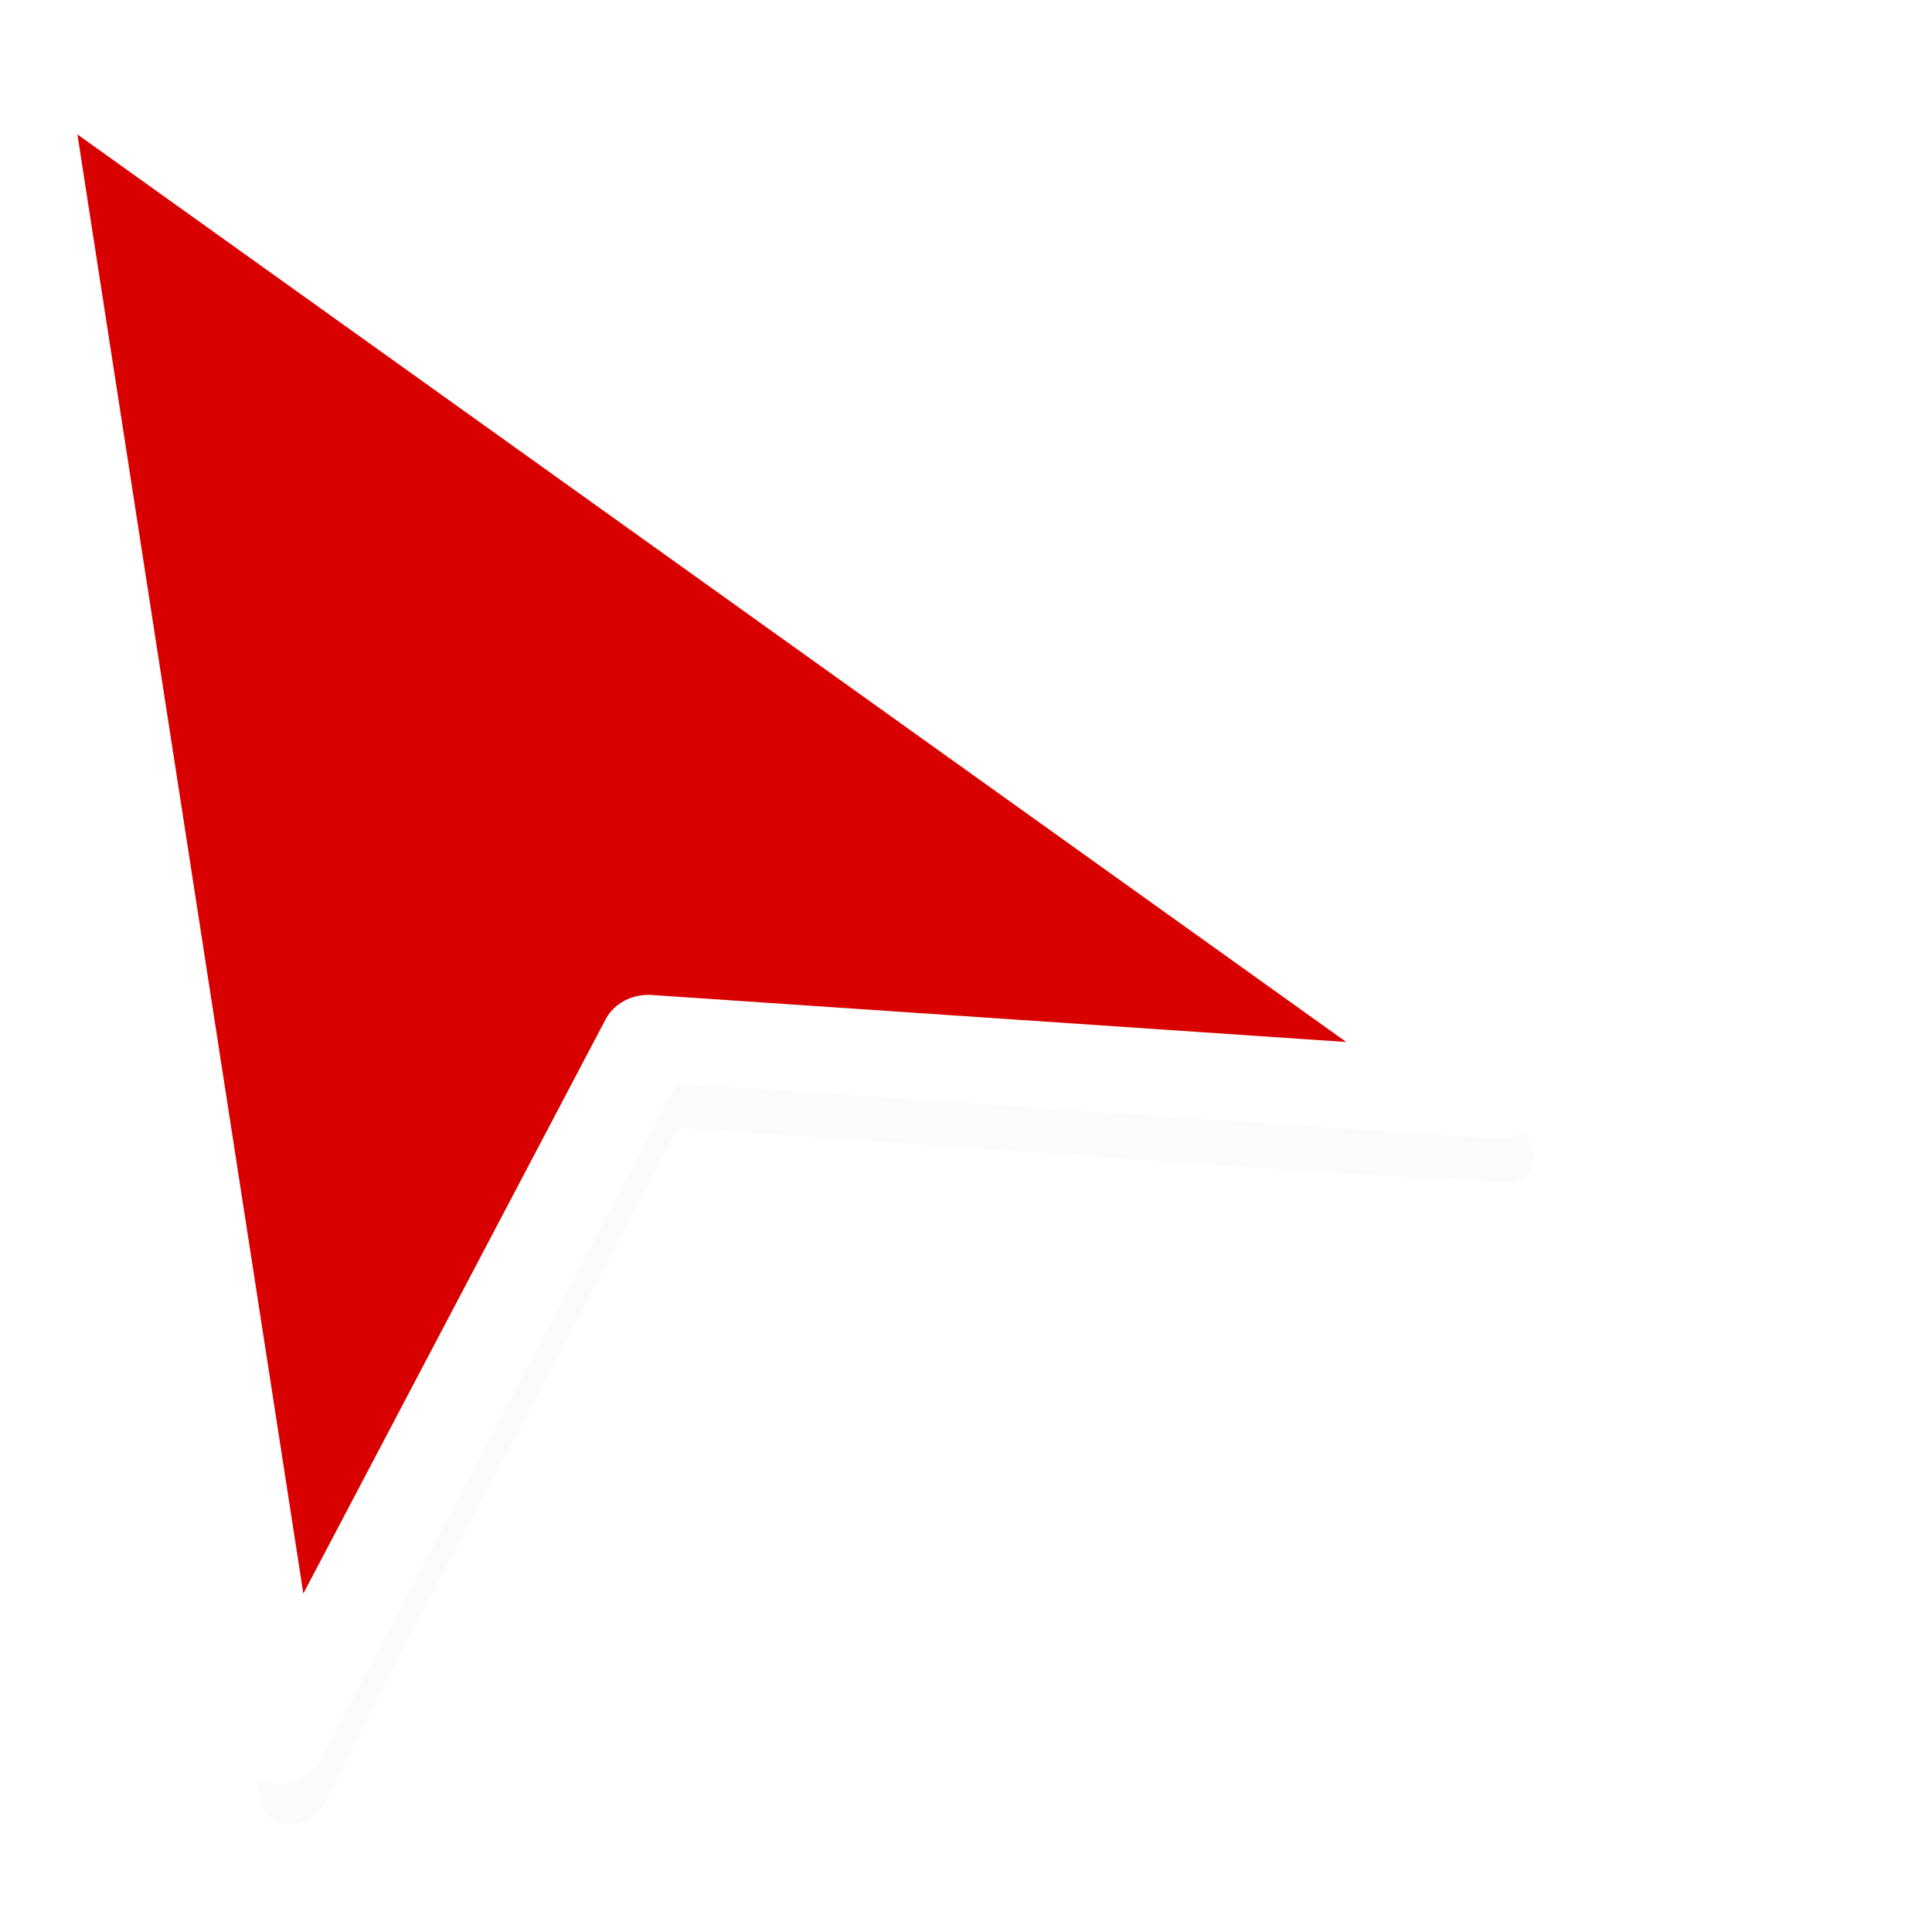<?xml version="1.0" encoding="UTF-8" standalone="no"?>
<!-- Created with Inkscape (http://www.inkscape.org/) -->

<svg
   xmlns:dc="http://purl.org/dc/elements/1.1/"
   xmlns:cc="http://creativecommons.org/ns#"
   xmlns:rdf="http://www.w3.org/1999/02/22-rdf-syntax-ns#"
   xmlns:svg="http://www.w3.org/2000/svg"
   xmlns="http://www.w3.org/2000/svg"
   xmlns:sodipodi="http://sodipodi.sourceforge.net/DTD/sodipodi-0.dtd"
   xmlns:inkscape="http://www.inkscape.org/namespaces/inkscape"
   width="32"
   height="32"
   viewBox="0 0 32 32"
   id="svg4523"
   version="1.1"
   inkscape:version="0.91 r13725"
   sodipodi:docname="cursor.svg"
   inkscape:export-filename="/Users/zerilliworks/Code/browsertown/browser/static/images/cursor.png"
   inkscape:export-xdpi="90"
   inkscape:export-ydpi="90">
  <defs
     id="defs4525">
    <filter
       inkscape:collect="always"
       style="color-interpolation-filters:sRGB"
       id="filter4502"
       x="-0.099"
       width="1.197"
       y="-0.079"
       height="1.158">
      <feGaussianBlur
         inkscape:collect="always"
         stdDeviation="8.691"
         id="feGaussianBlur4504" />
    </filter>
  </defs>
  <sodipodi:namedview
     id="base"
     pagecolor="#ffffff"
     bordercolor="#666666"
     borderopacity="1.0"
     inkscape:pageopacity="0.0"
     inkscape:pageshadow="2"
     inkscape:zoom="11.2"
     inkscape:cx="46.343553"
     inkscape:cy="21.177969"
     inkscape:document-units="px"
     inkscape:current-layer="layer1"
     showgrid="false"
     units="px" />
  <g
     inkscape:label="Layer 1"
     inkscape:groupmode="layer"
     id="layer1"
     transform="translate(0,-1020.362)">
    <g
       id="g4506"
       transform="matrix(0.104,-0.055,0.06,0.095,-74.22,1016.529)"
       inkscape:transform-center-x="-12.095655"
       inkscape:transform-center-y="14.118249">
      <path
         inkscape:connector-curvature="0"
         id="path4444"
         d="m 513.233,350.496 c -5.069,1.843 -5.232,9.216 -7.966,13.51 -31.051,76.659 -61.796,153.447 -92.731,230.156 -0.696,5.228 6.278,6.367 9.182,2.887 24.15,-17.296 49.174,-33.529 73.609,-50.498 6.014,-4.103 12.029,-8.206 18.043,-12.308 31.995,21.545 63.604,43.95 95.84,64.958 5.444,0.553 5.928,-6.448 3.278,-9.79 -12.167,-28.799 -23.374,-58.119 -35.251,-87.088 -20.359,-50.105 -40.098,-100.554 -60.843,-150.446 -0.781,-0.906 -1.961,-1.437 -3.16,-1.381 z"
         style="opacity:0.128;fill:#000000;fill-opacity:1;fill-rule:evenodd;stroke:none;stroke-width:5;stroke-linecap:butt;stroke-linejoin:round;stroke-miterlimit:4;stroke-dasharray:none;stroke-opacity:1;filter:url(#filter4502)" />
      <path
         sodipodi:nodetypes="ccccc"
         inkscape:connector-curvature="0"
         id="use4424"
         d="M 613.751,586.697 516.628,345.415 419.504,586.696 516.628,520.44 Z"
         style="fill:#d90000;fill-opacity:1;fill-rule:evenodd;stroke:#ffffff;stroke-width:13.046;stroke-linecap:butt;stroke-linejoin:round;stroke-miterlimit:4;stroke-dasharray:none;stroke-opacity:1" />
    </g>
  </g>
</svg>

